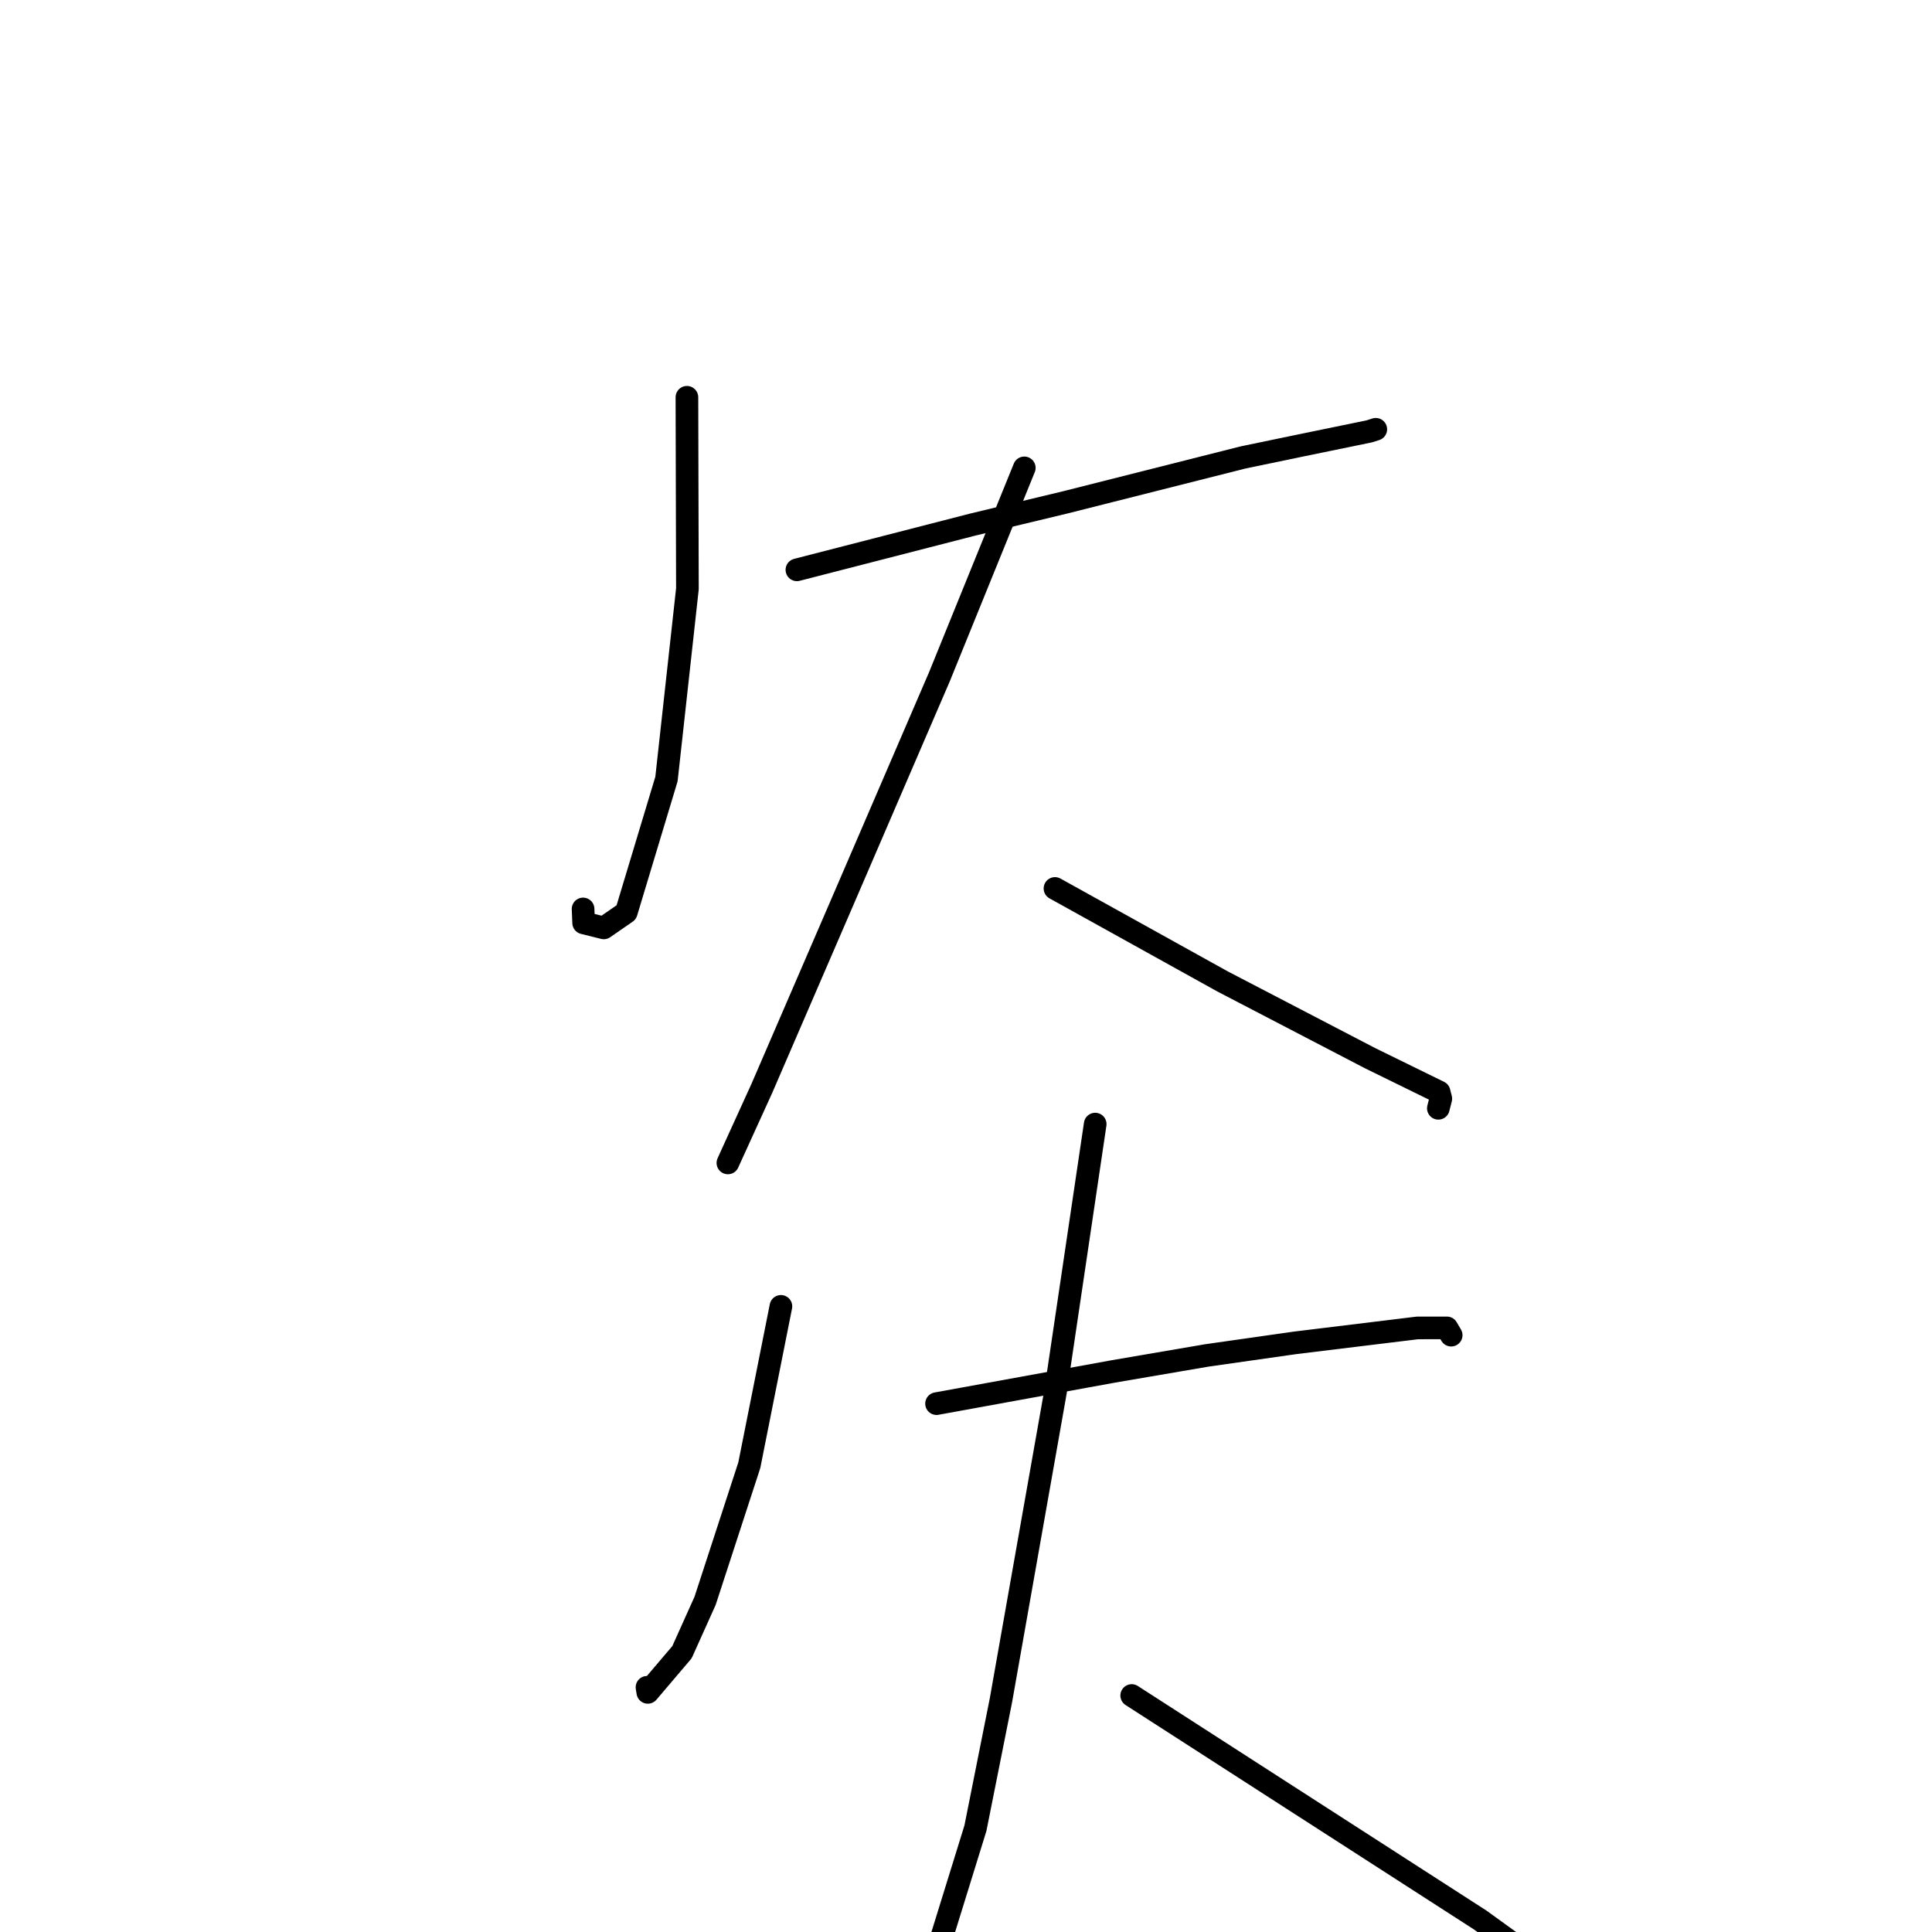 <?xml version="1.0" standalone="no"?>
    <svg width="256" height="256" xmlns="http://www.w3.org/2000/svg" version="1.1">
    <polyline stroke="black" stroke-width="3" stroke-linecap="round" fill="transparent" stroke-linejoin="round" points="91.021 52.641 91.053 65.329 91.086 78.018 88.31 103.229 82.985 120.89 80.002 122.95 77.337 122.288 77.261 120.441 " />
        <polyline stroke="black" stroke-width="3" stroke-linecap="round" fill="transparent" stroke-linejoin="round" points="105.594 75.506 117.256 72.505 128.918 69.504 141.202 66.554 164.717 60.612 172.321 59.033 181.436 57.158 182.261 56.896 182.299 56.883 " />
        <polyline stroke="black" stroke-width="3" stroke-linecap="round" fill="transparent" stroke-linejoin="round" points="135.724 61.994 130.101 75.835 124.478 89.675 112.003 118.624 100.966 144.174 96.86 153.192 96.45 154.094 " />
        <polyline stroke="black" stroke-width="3" stroke-linecap="round" fill="transparent" stroke-linejoin="round" points="139.789 117.725 150.895 123.887 162.001 130.049 181.515 140.201 190.69 144.697 190.914 145.578 190.664 146.558 190.588 146.855 " />
        <polyline stroke="black" stroke-width="3" stroke-linecap="round" fill="transparent" stroke-linejoin="round" points="103.475 173.1 101.382 183.622 99.288 194.143 93.428 212.117 90.367 218.922 85.838 224.249 85.73 223.576 " />
        <polyline stroke="black" stroke-width="3" stroke-linecap="round" fill="transparent" stroke-linejoin="round" points="124.096 185.989 135.8 183.857 147.503 181.725 159.916 179.601 171.633 177.931 187.81 175.957 191.721 175.952 192.166 176.707 192.289 176.916 " />
        <polyline stroke="black" stroke-width="3" stroke-linecap="round" fill="transparent" stroke-linejoin="round" points="145.119 148.949 142.49 166.678 139.86 184.406 132.63 225.294 129.247 242.252 121.313 267.871 118.164 272.242 119.29 266.066 " />
        <polyline stroke="black" stroke-width="3" stroke-linecap="round" fill="transparent" stroke-linejoin="round" points="149.956 224.664 173.038 239.534 196.12 254.403 207.466 262.609 208.798 263.824 " />
        </svg>